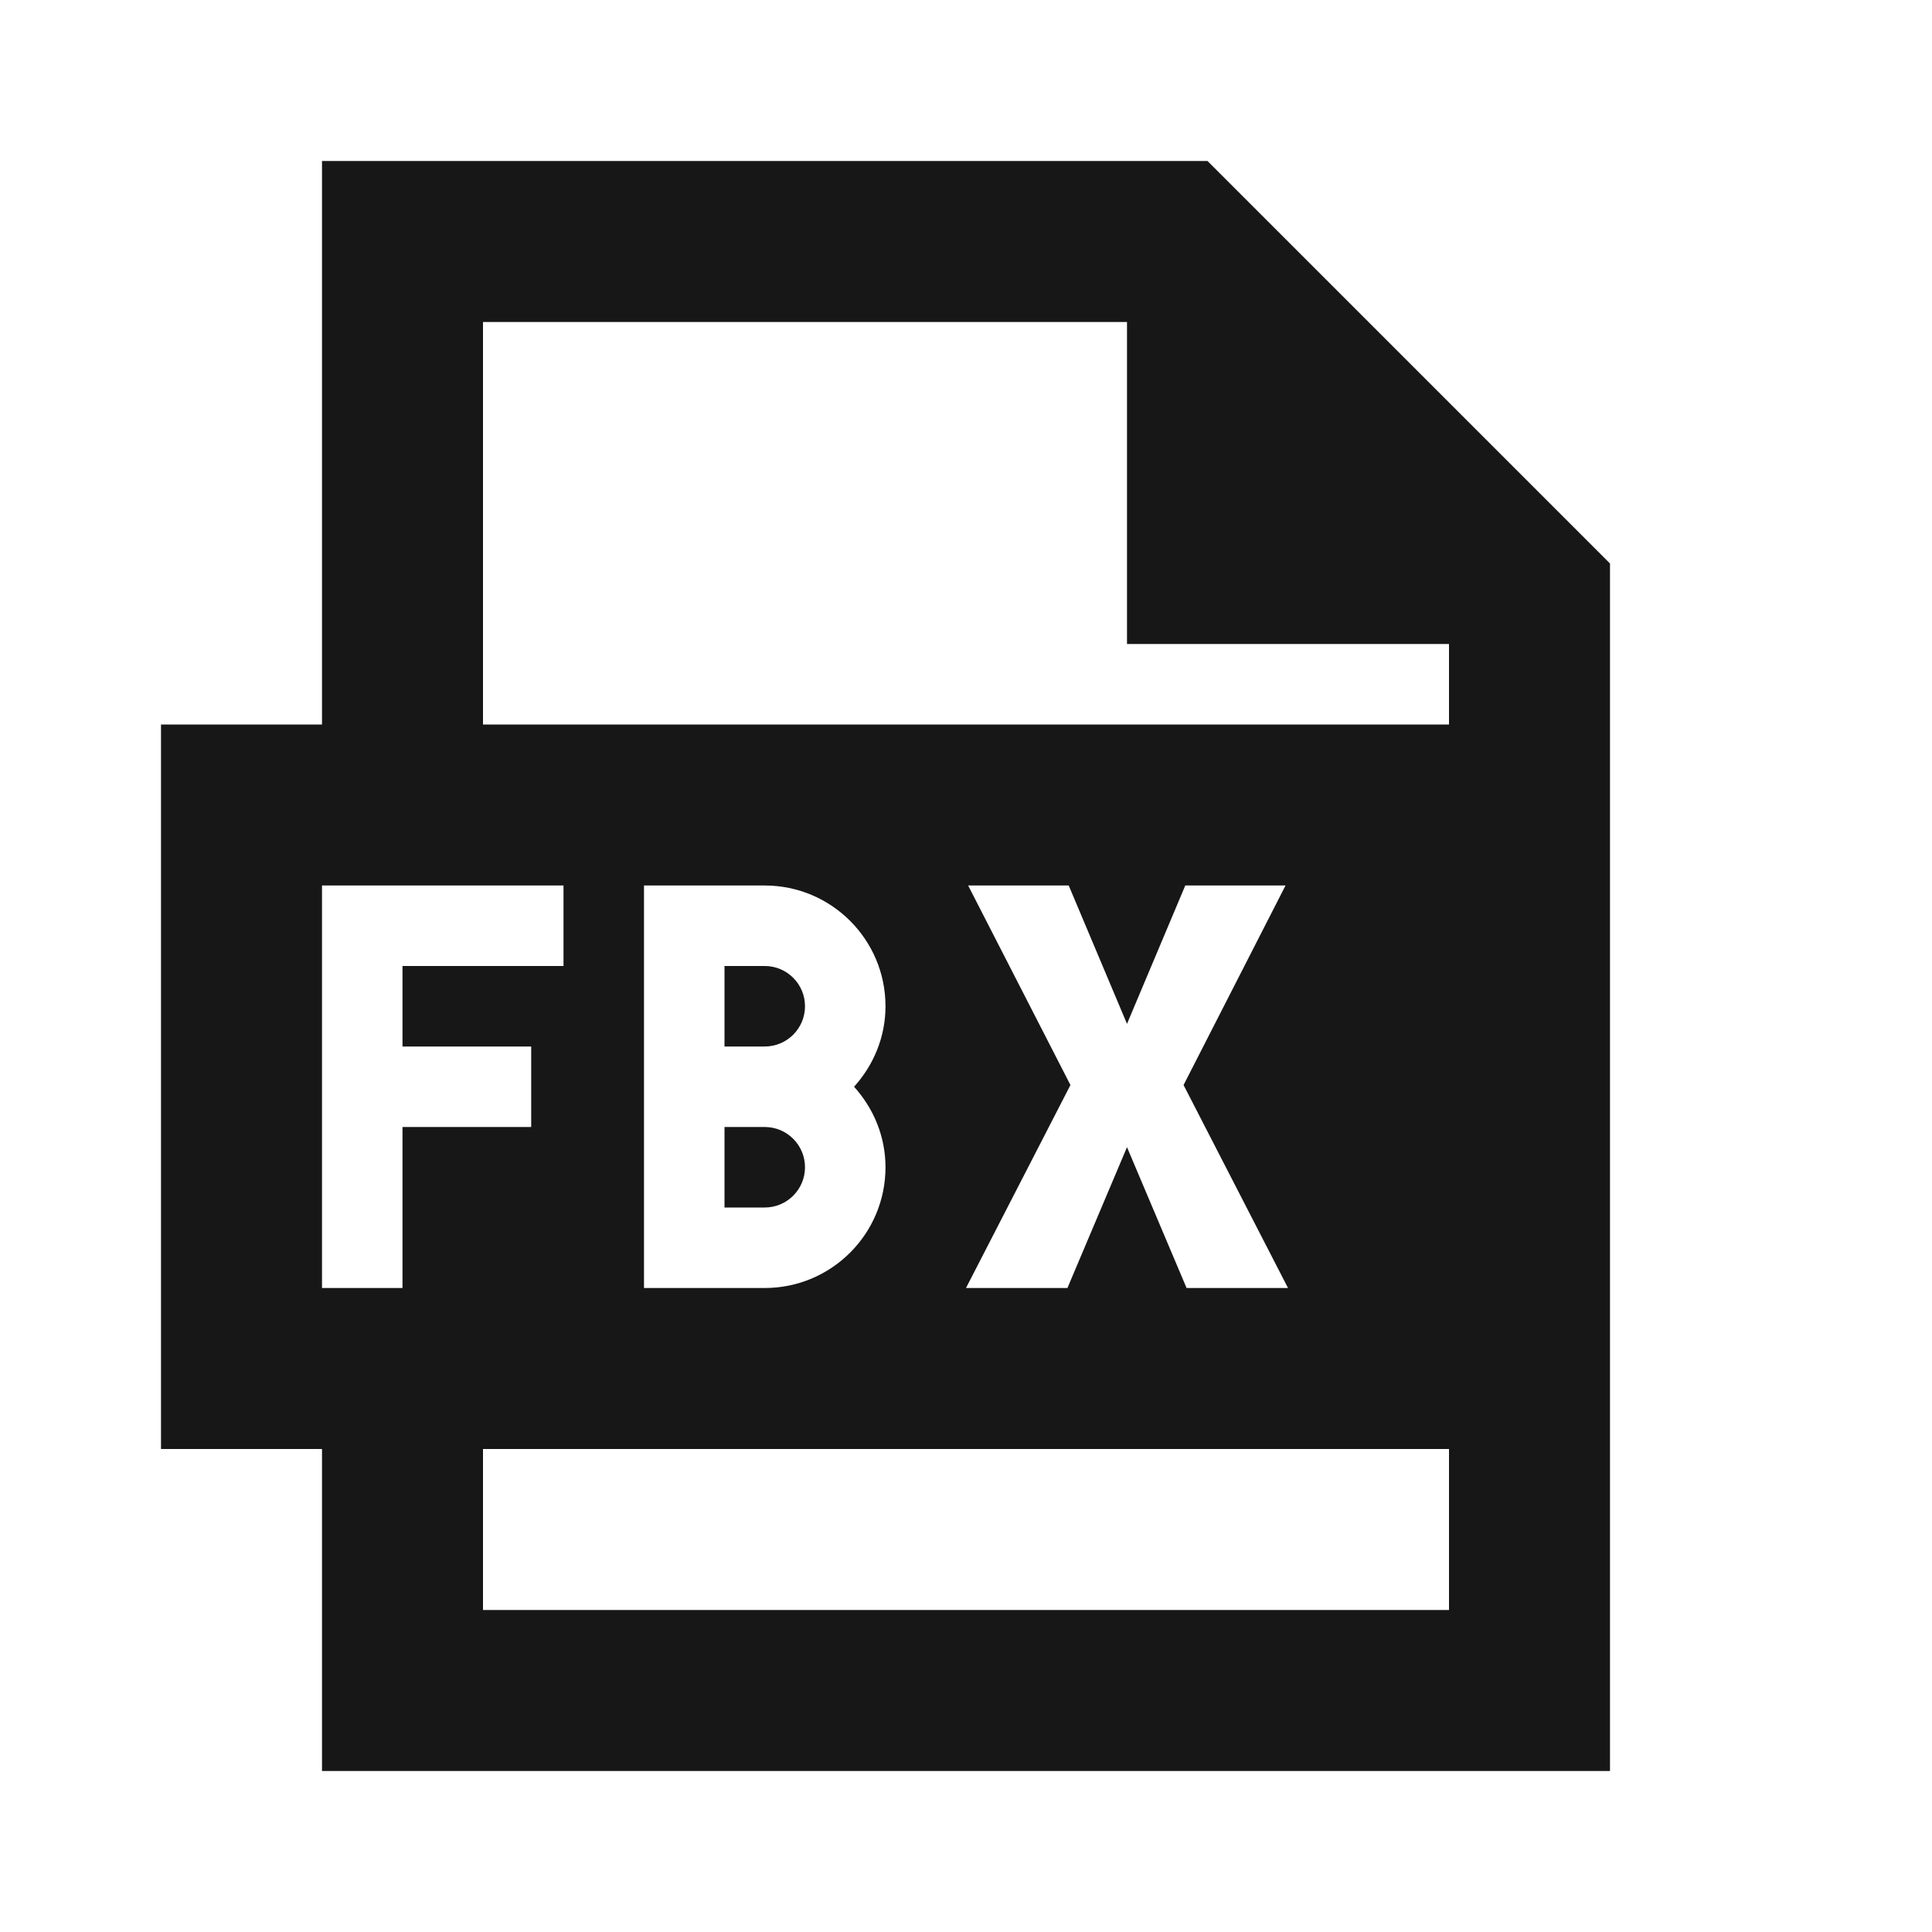 <?xml version="1.0" encoding="UTF-8"?>
<svg xmlns="http://www.w3.org/2000/svg" xmlns:xlink="http://www.w3.org/1999/xlink" width="18pt" height="18pt" viewBox="0 0 18 18" version="1.1">
<g id="surface1130">
<path style=" stroke:none;fill-rule:nonzero;fill:rgb(9.02%,9.02%,9.412%);fill-opacity:1;" d="M 3 1.5 L 3 6.75 L 1.5 6.75 L 1.5 13.5 L 3 13.5 L 3 16.5 L 15 16.5 L 15 5.25 L 11.25 1.5 Z M 4.5 3 L 10.5 3 L 10.5 6 L 13.5 6 L 13.5 6.75 L 4.5 6.75 Z M 3 8.25 L 5.25 8.25 L 5.25 9 L 3.75 9 L 3.75 9.75 L 4.949 9.75 L 4.949 10.5 L 3.75 10.5 L 3.75 12 L 3 12 Z M 6 8.25 L 7.125 8.25 C 7.746 8.25 8.25 8.754 8.25 9.375 C 8.25 9.664 8.137 9.926 7.957 10.125 C 8.137 10.324 8.25 10.586 8.25 10.875 C 8.25 11.496 7.746 12 7.125 12 L 6 12 Z M 9.02 8.25 L 9.957 8.25 L 10.5 9.539 L 11.043 8.25 L 11.977 8.25 L 11.027 10.109 L 12 12 L 11.055 12 L 10.5 10.688 L 9.945 12 L 9 12 L 9.973 10.109 Z M 6.75 9 L 6.75 9.75 L 7.125 9.75 C 7.332 9.75 7.5 9.582 7.5 9.375 C 7.5 9.168 7.332 9 7.125 9 Z M 6.75 10.5 L 6.75 11.25 L 7.125 11.25 C 7.332 11.25 7.5 11.082 7.5 10.875 C 7.5 10.668 7.332 10.5 7.125 10.5 Z M 4.5 13.5 L 13.5 13.5 L 13.5 15 L 4.5 15 Z M 4.5 13.5 "/>
</g>
</svg>
